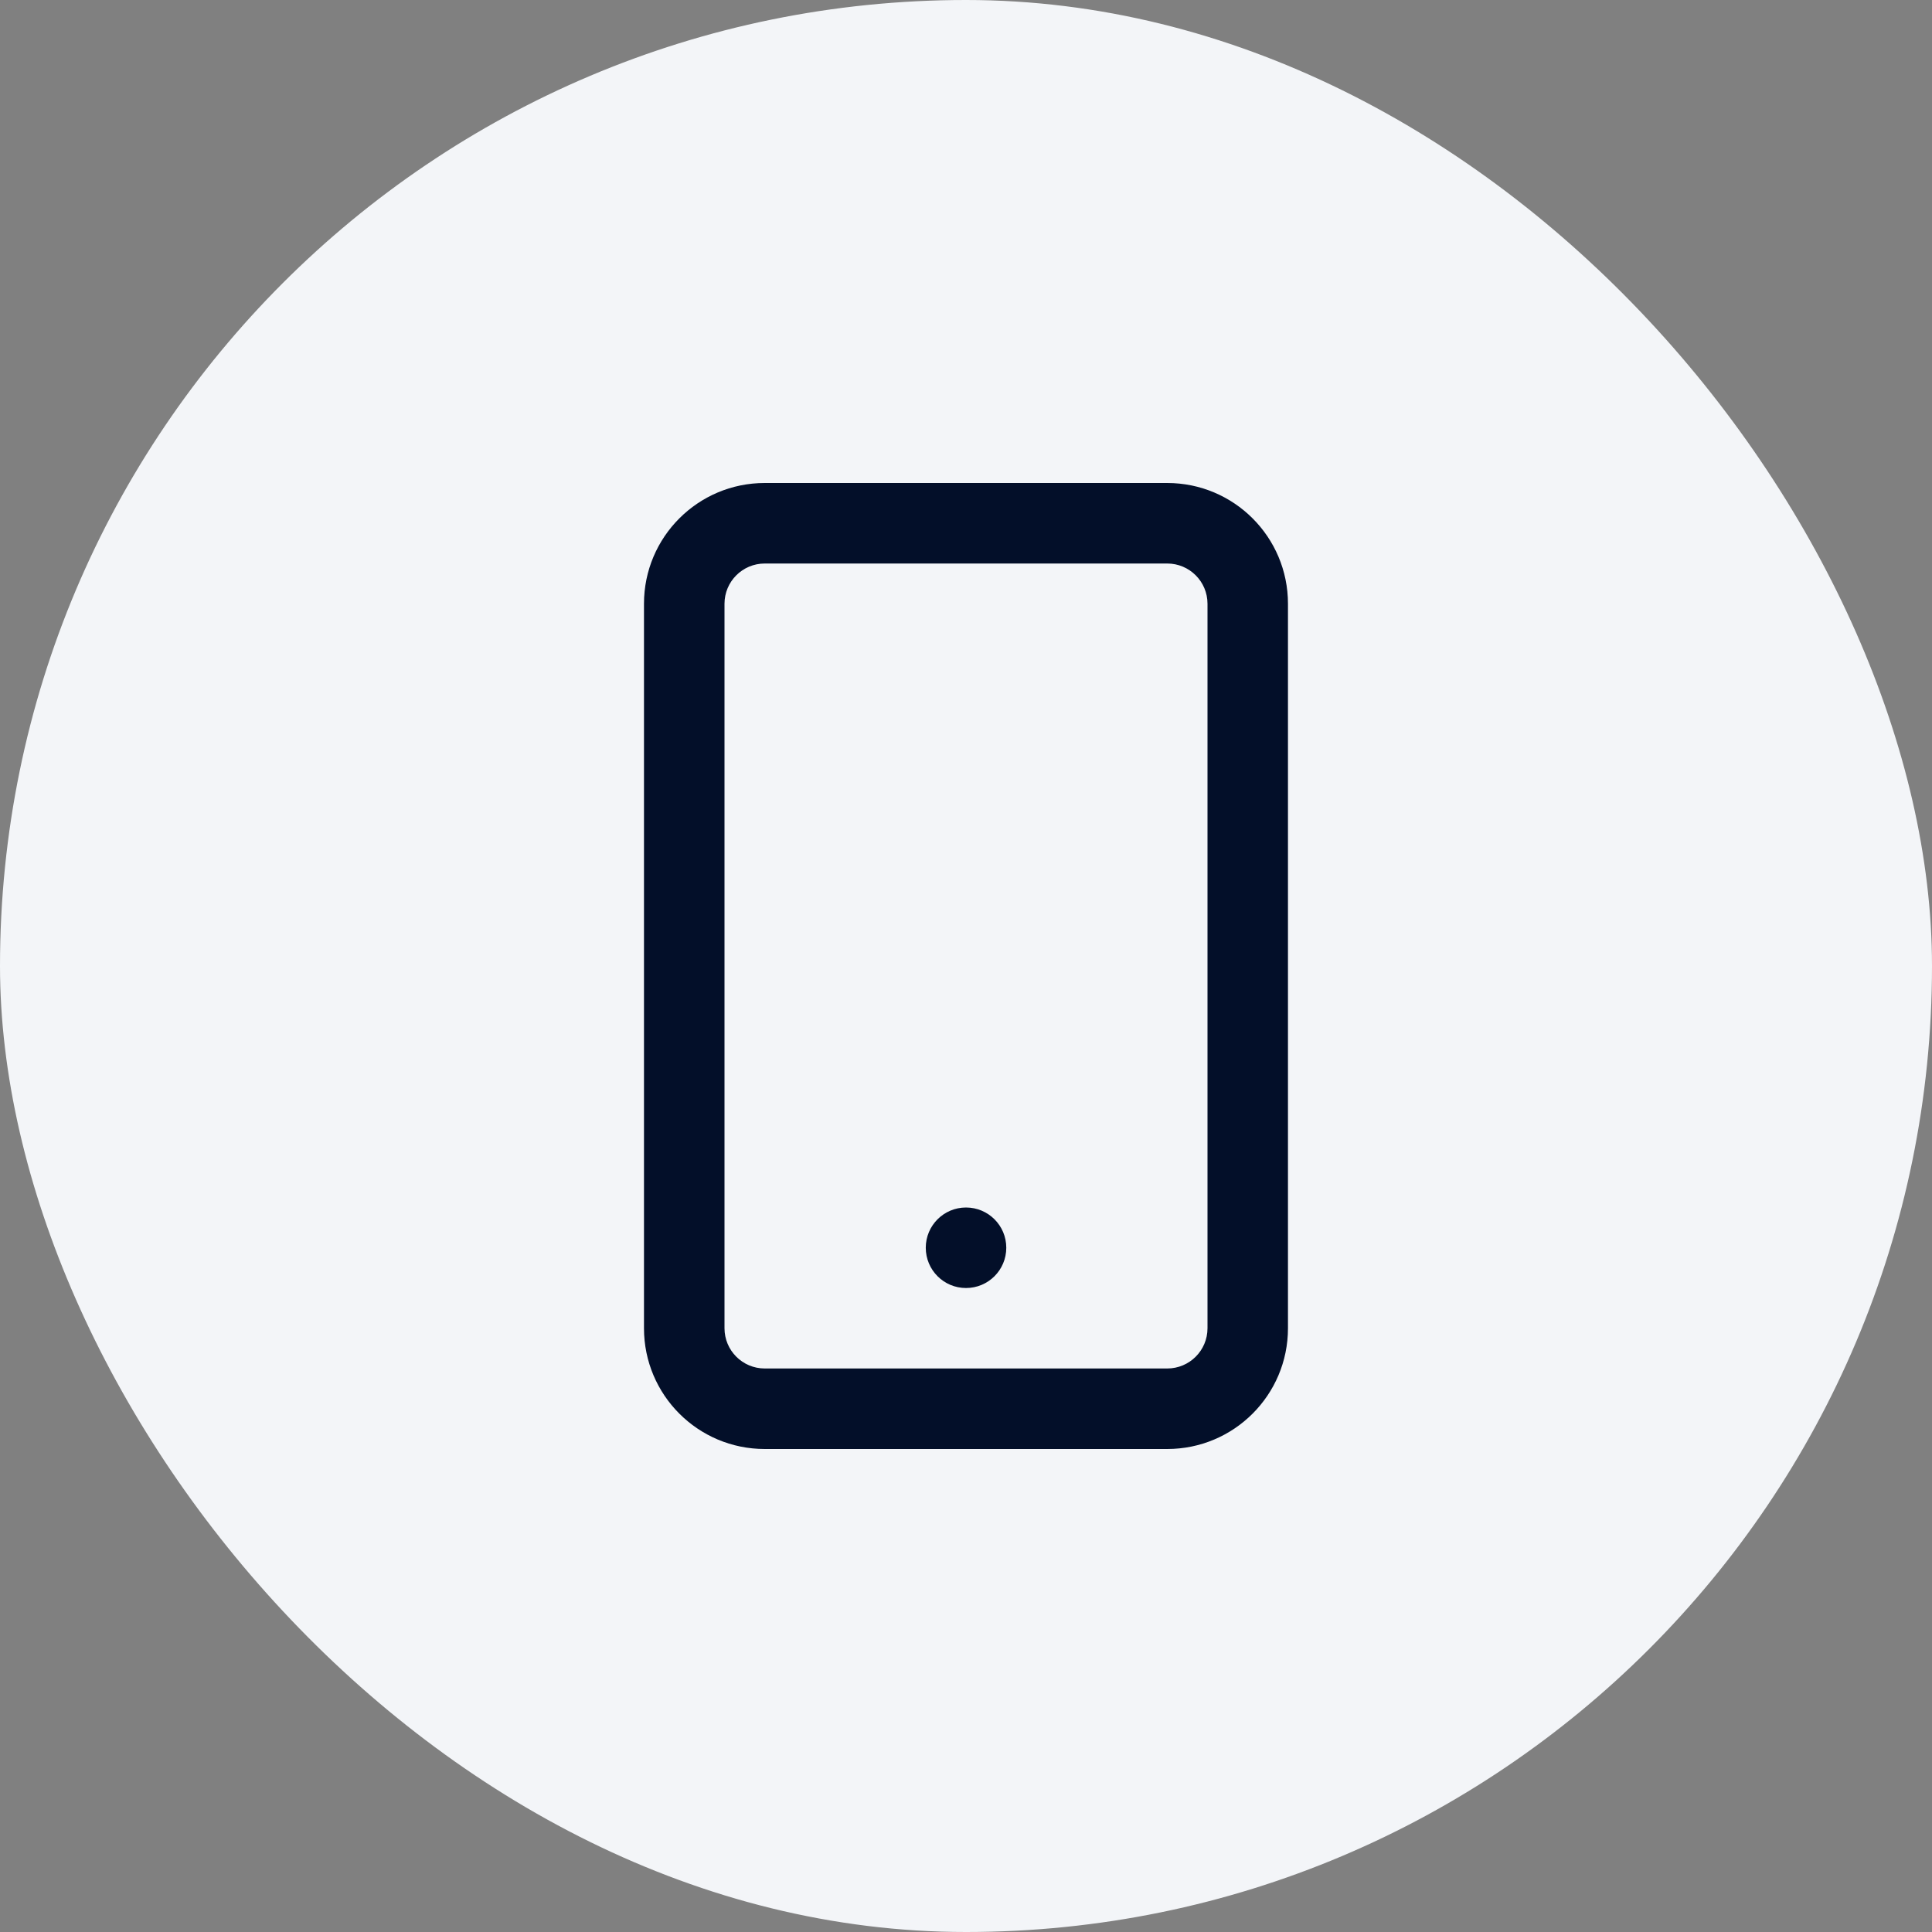 <svg width="40" height="40" viewBox="0 0 40 40" fill="none" xmlns="http://www.w3.org/2000/svg">
<rect x="0" y="0" width="40" height="40" fill="#808080" stroke="none"/>
<rect width="40" height="40" rx="20" fill="#F3F5F8"/>
<path fill-rule="evenodd" clip-rule="evenodd" d="M24.166 11.667H15.833C15.373 11.667 15 12.04 15 12.5V27.5C15 27.96 15.373 28.333 15.833 28.333H24.166C24.627 28.333 25 27.96 25 27.5V12.5C25 12.04 24.627 11.667 24.166 11.667ZM15.833 10C14.452 10 13.333 11.119 13.333 12.5V27.5C13.333 28.881 14.452 30 15.833 30H24.166C25.547 30 26.666 28.881 26.666 27.5V12.5C26.666 11.119 25.547 10 24.166 10H15.833Z" fill="#030F29"/>
<path d="M20.834 25.833C20.834 26.294 20.461 26.667 20 26.667C19.54 26.667 19.167 26.294 19.167 25.833C19.167 25.373 19.54 25 20 25C20.461 25 20.834 25.373 20.834 25.833Z" fill="#030F29"/>
</svg>
